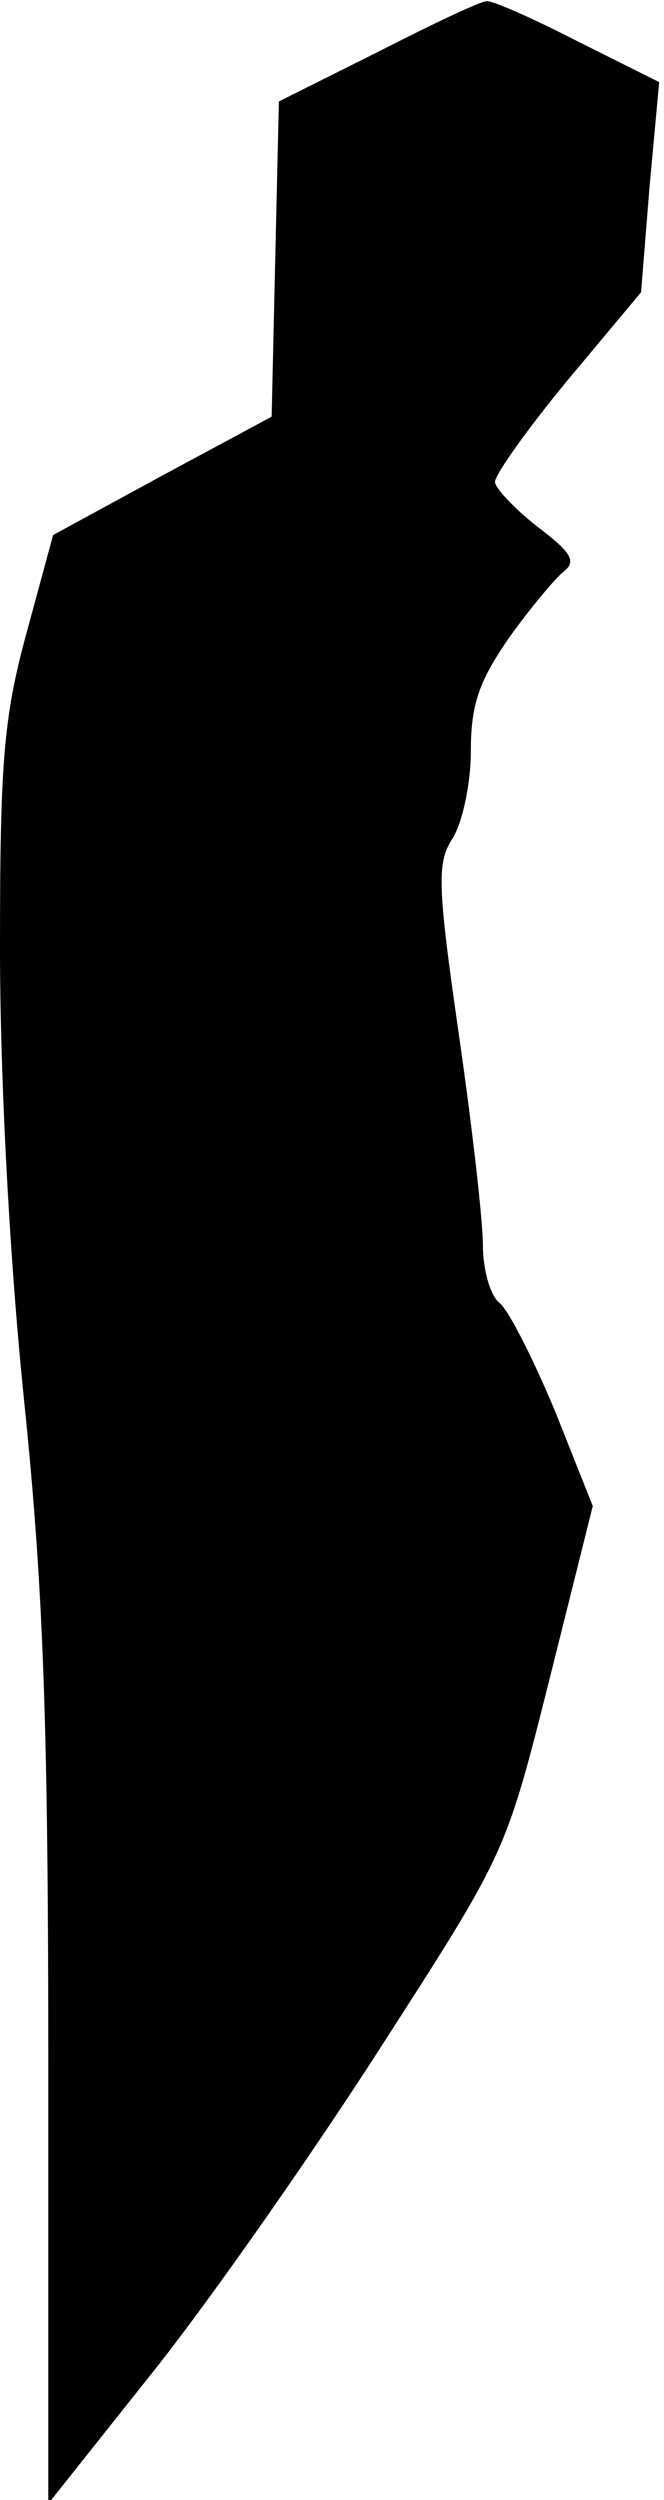 <?xml version="1.0" standalone="no"?>
<!DOCTYPE svg PUBLIC "-//W3C//DTD SVG 20010904//EN"
 "http://www.w3.org/TR/2001/REC-SVG-20010904/DTD/svg10.dtd">
<svg version="1.0" xmlns="http://www.w3.org/2000/svg"
 width="55pt" height="207pt" viewBox="0 0 55 207"
 preserveAspectRatio="xMidYMid meet">
<g transform="translate(0,207) scale(0.1,-0.1)"
fill="#000000" stroke="none">
<path fill="#000000" stroke="none" d="M313 2027 l-82 -41 -3 -130 -3 -131
-91 -49 -90 -49 -22 -81 c-19 -70 -22 -106 -22 -261 0 -108 8 -259 20 -375 16
-156 20 -266 20 -554 l0 -359 89 112 c49 62 134 184 189 270 101 157 101 157
137 300 l36 144 -31 78 c-18 43 -38 83 -46 90 -8 6 -14 28 -14 48 0 20 -9 99
-20 175 -18 125 -18 142 -5 162 8 13 15 45 15 72 0 39 7 58 31 93 17 24 38 49
45 55 12 9 8 16 -21 38 -19 15 -35 32 -35 37 0 6 27 44 60 84 l61 73 7 87 8
87 -68 34 c-37 19 -71 34 -75 33 -5 0 -45 -19 -90 -42z"/>
</g>
</svg>
